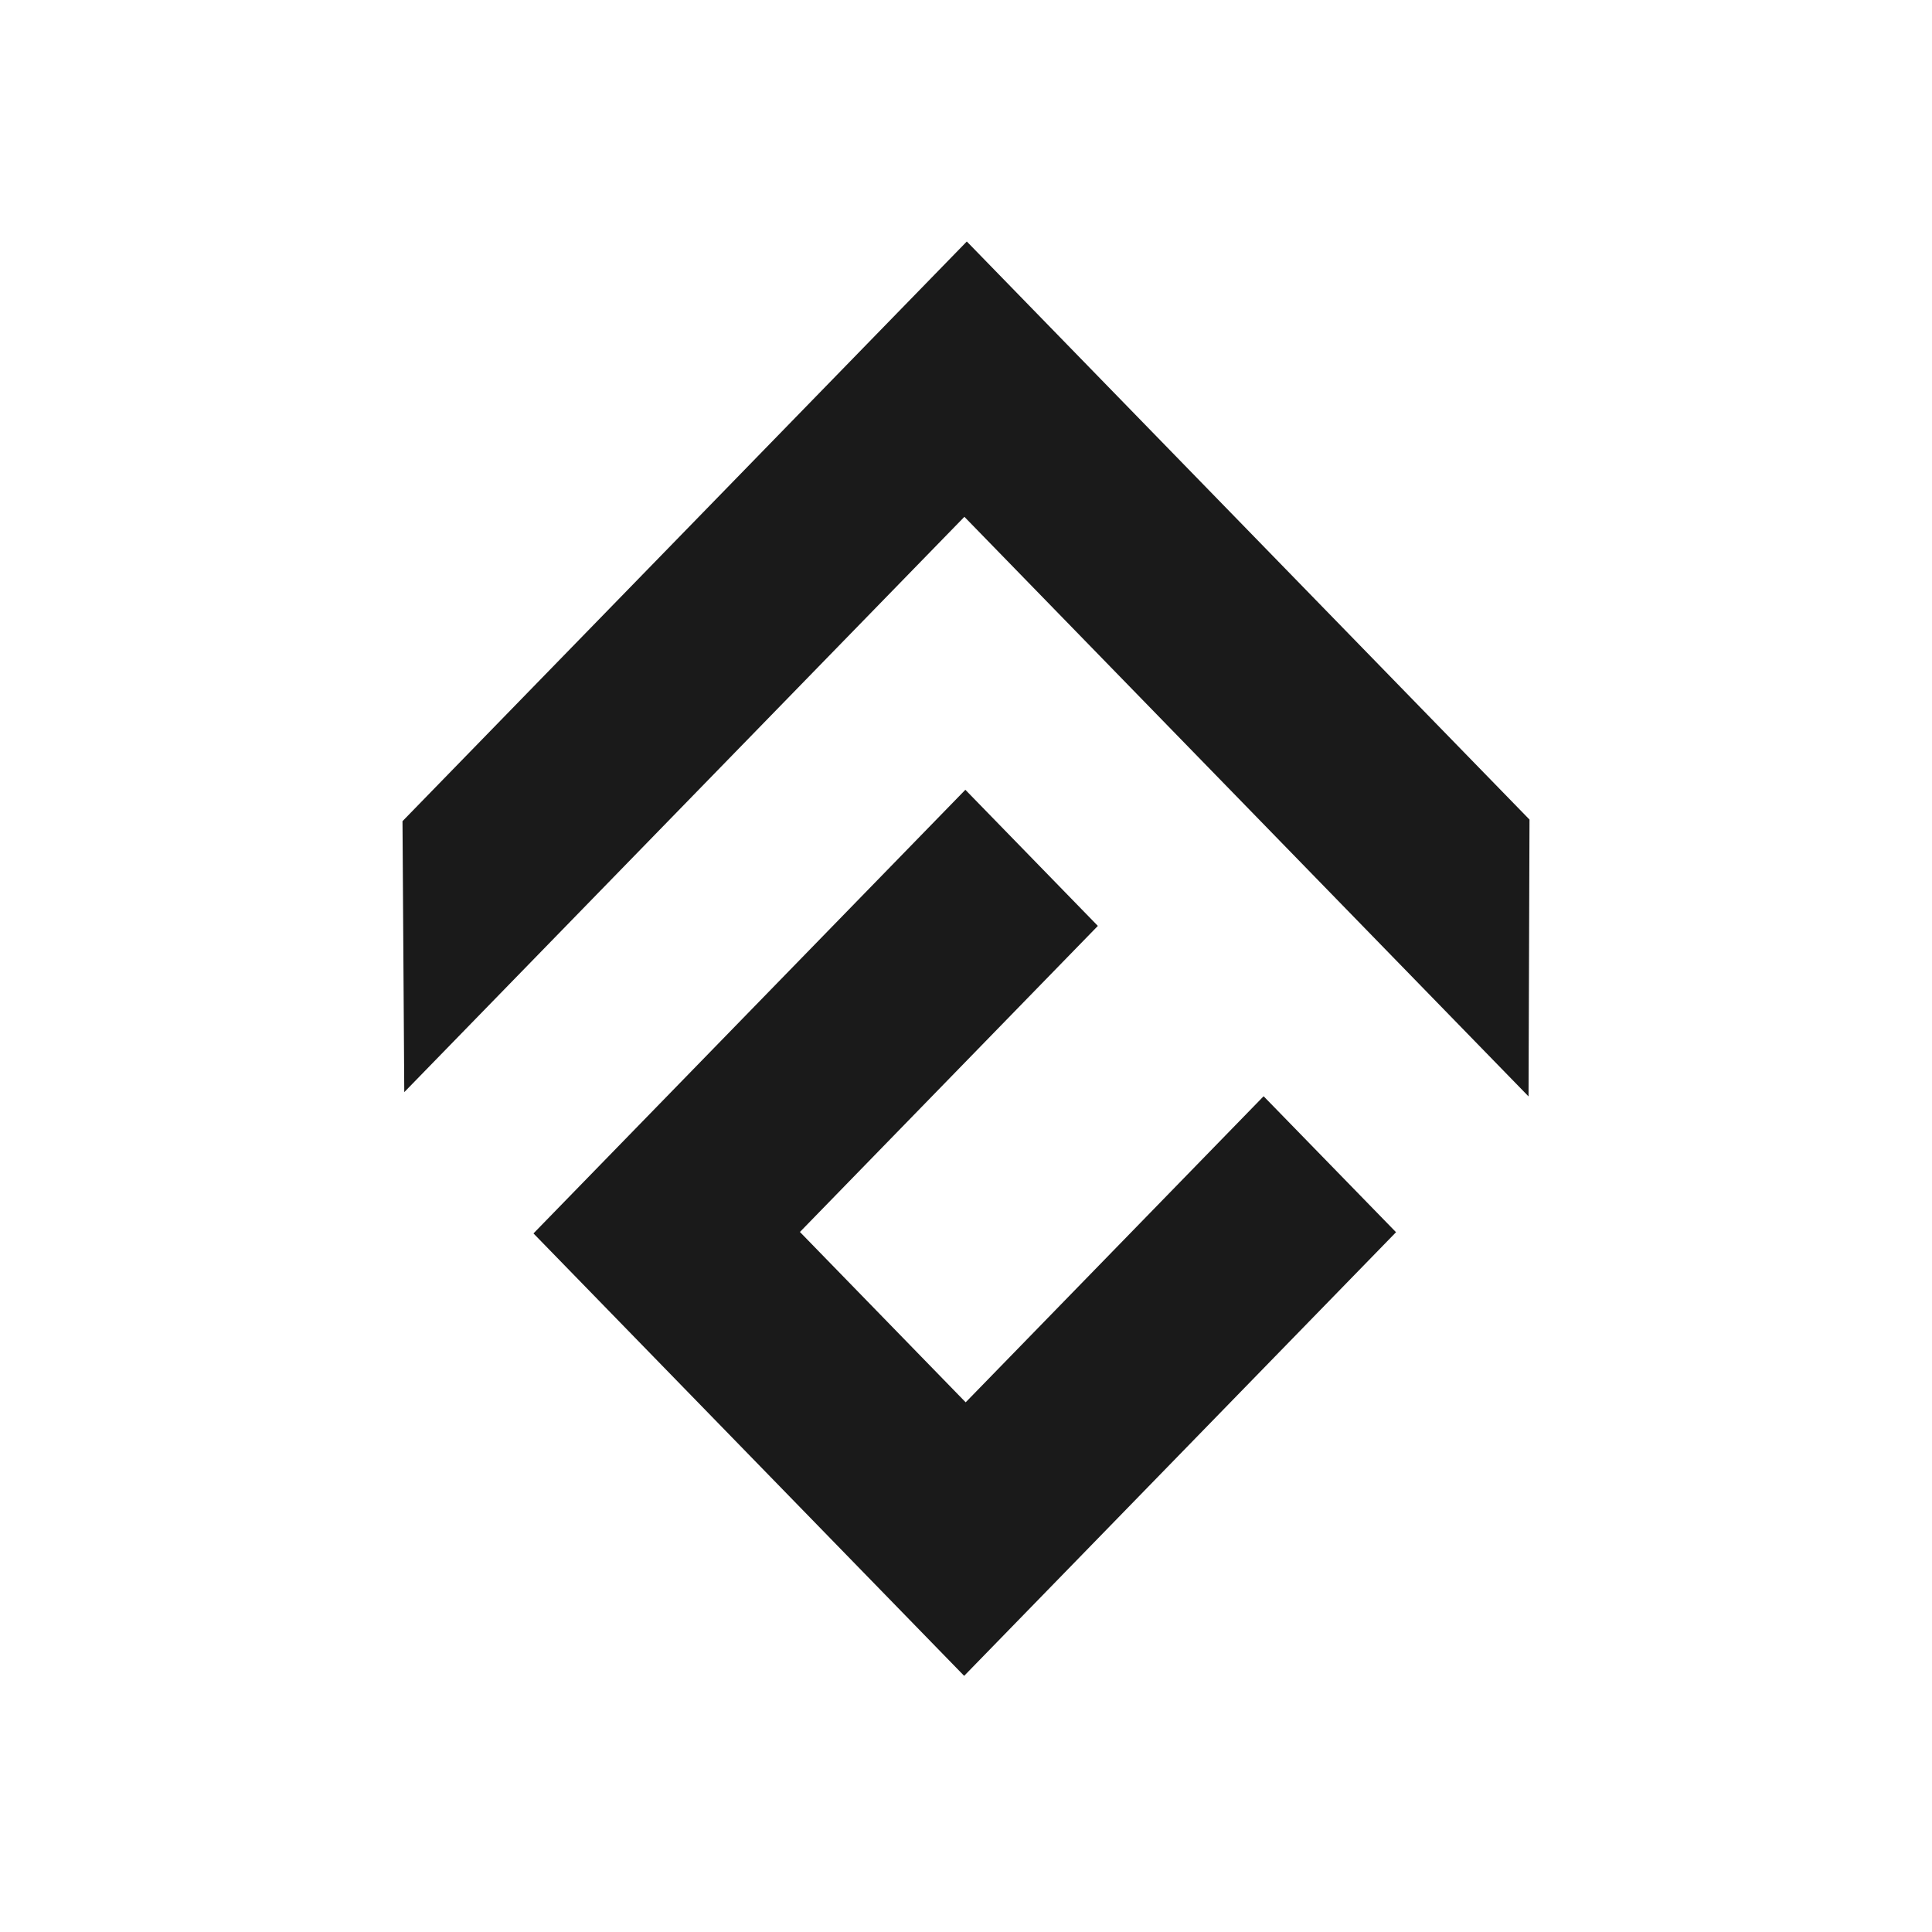 <svg width="24" height="24" viewBox="0 0 24 24" fill="none" xmlns="http://www.w3.org/2000/svg">
<mask id="mask0" mask-type="alpha" maskUnits="userSpaceOnUse" x="0" y="0" width="24" height="24">
<rect width="24" height="24" fill="white"/>
</mask>
<g mask="url(#mask0)">
<path d="M15.697 13.618L11.996 17.42L9.937 15.304L13.638 11.502L11.992 9.811L6.627 15.322L11.977 20.818L17.342 15.307L15.697 13.618Z" fill="#1A1A1A"/>
<path d="M19 10.181L12.01 3L5 10.201L5.022 13.567L11.98 6.42L18.988 13.62L19 10.181Z" fill="#1A1A1A"/>
</g>
</svg>
